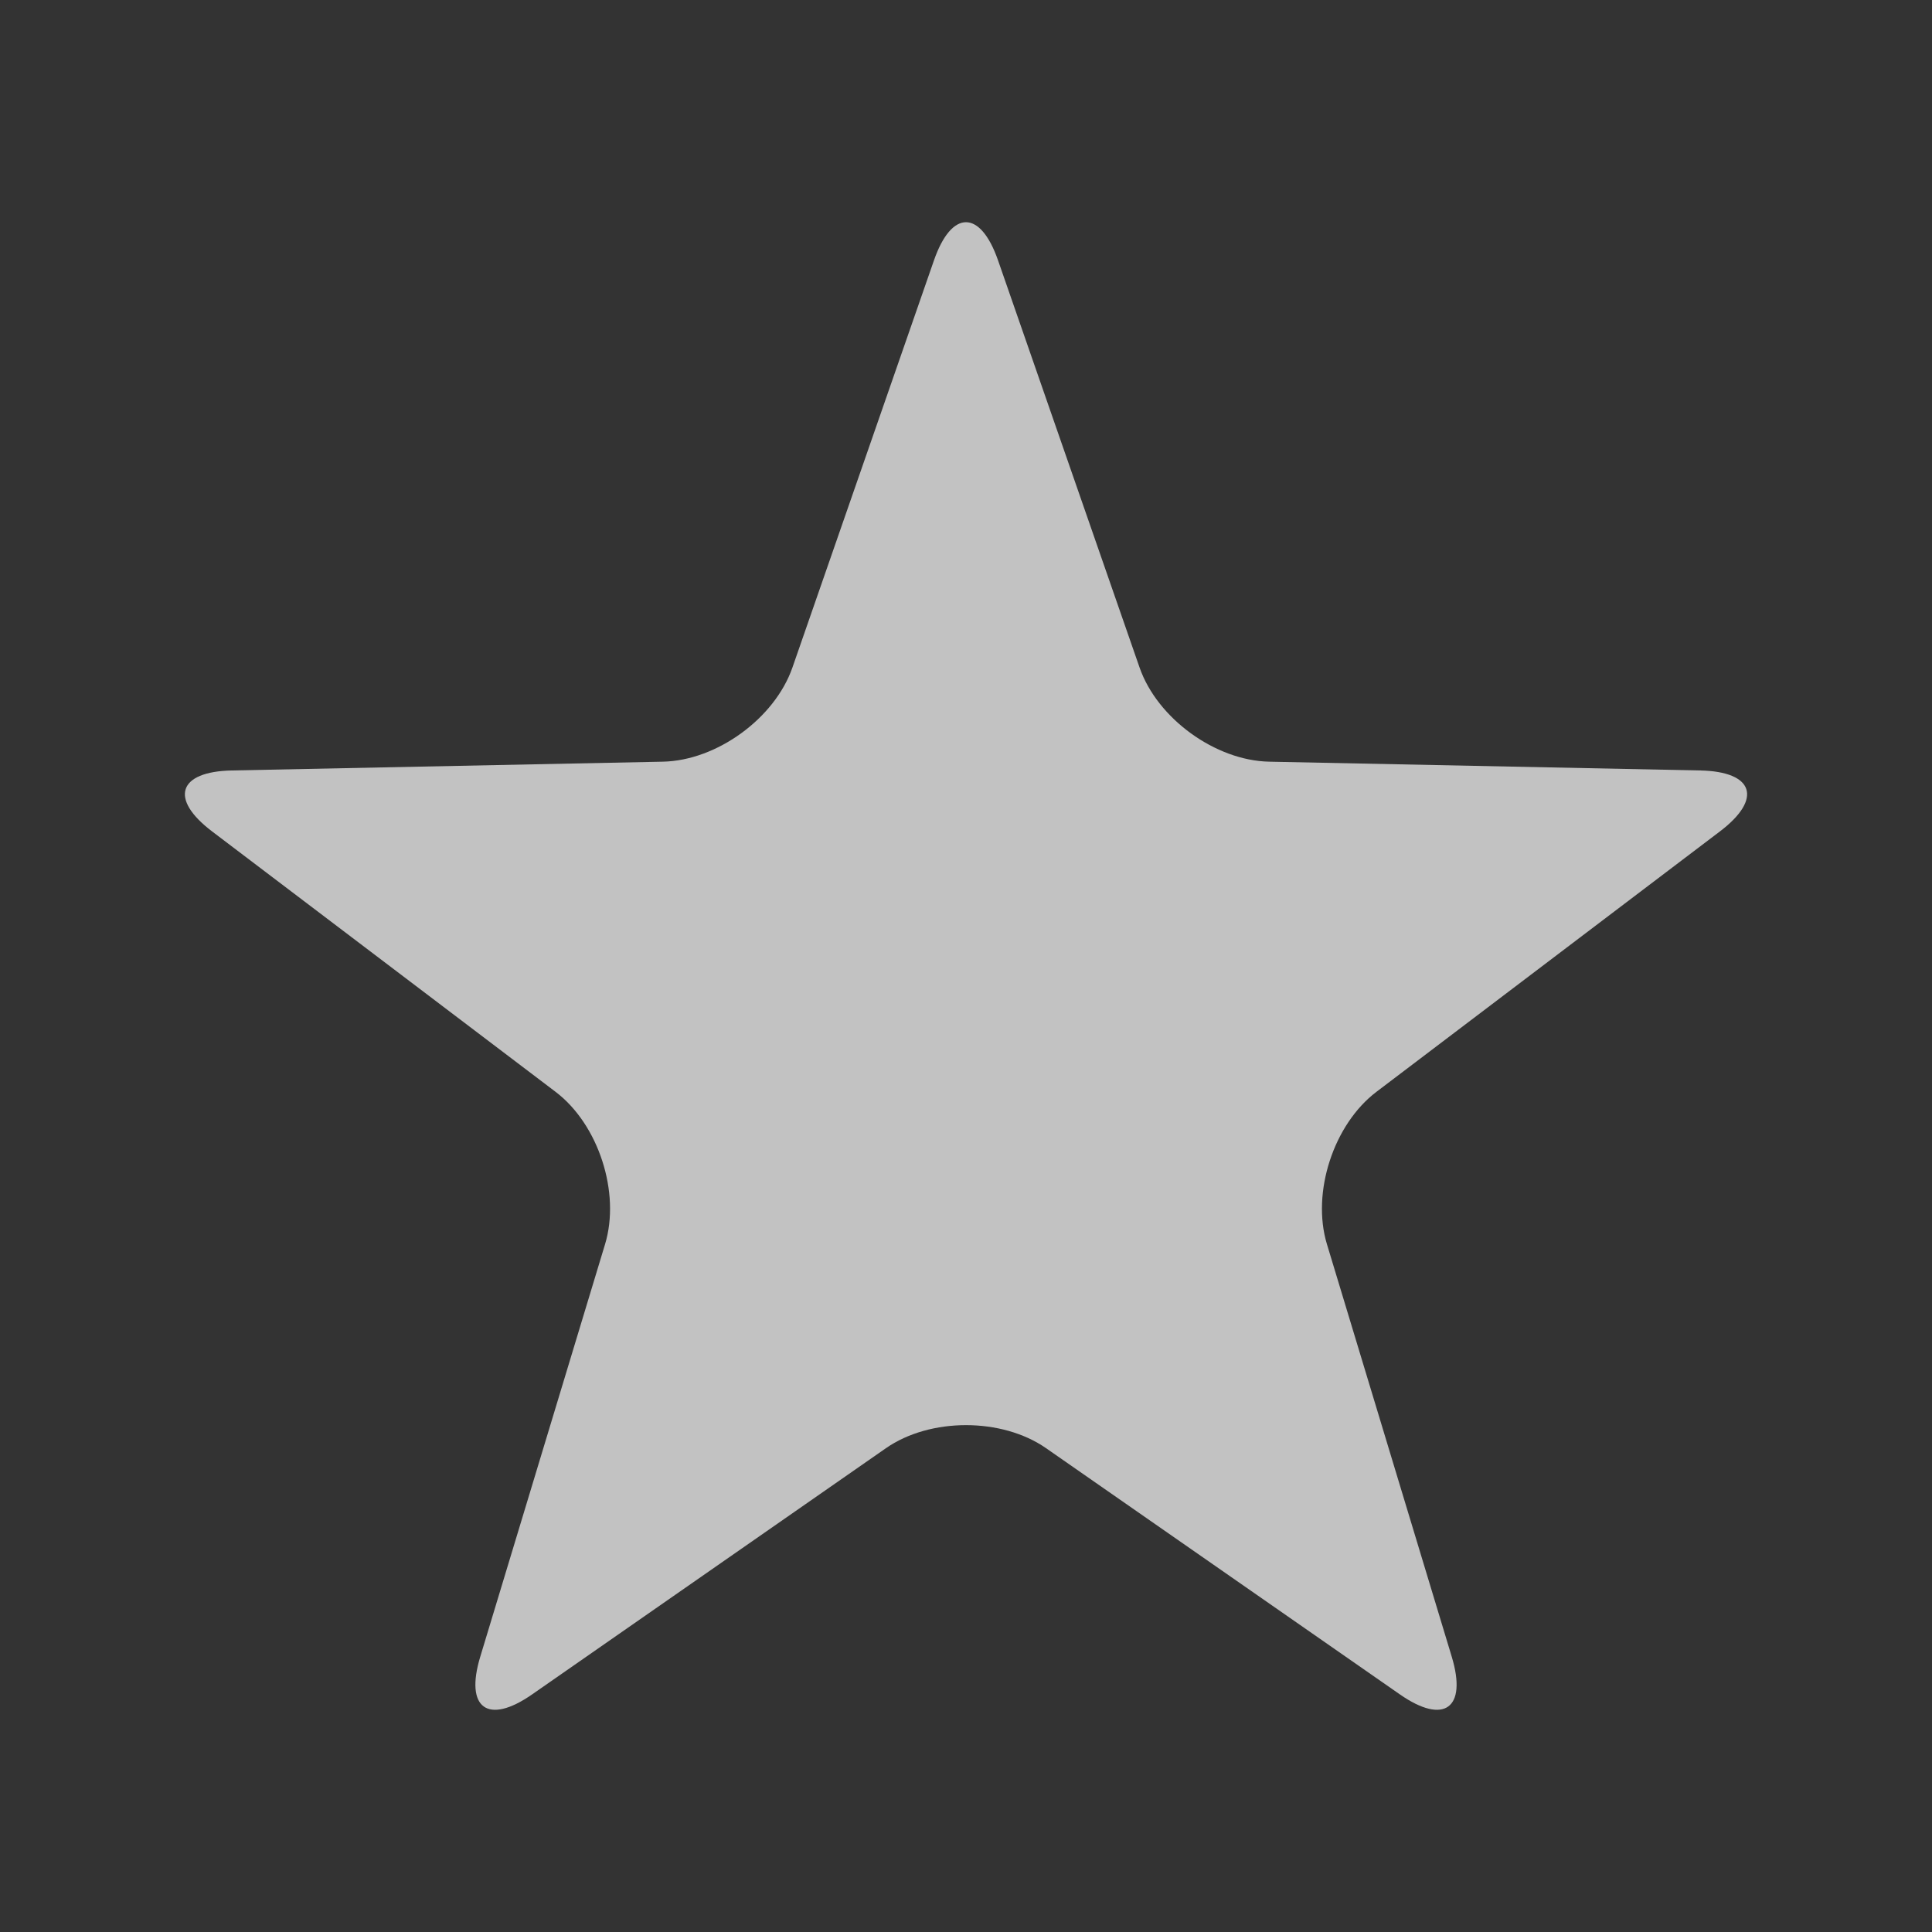 <?xml version="1.0" encoding="UTF-8" standalone="no"?><!-- Generator: Gravit.io --><svg xmlns="http://www.w3.org/2000/svg" xmlns:xlink="http://www.w3.org/1999/xlink" style="isolation:isolate" viewBox="0 0 500 500" width="500pt" height="500pt"><rect x="0" y="0" width="500" height="500" fill="#333333" stroke="none"/><defs><clipPath id="_clipPath_BVHfMdzoevGQ7fAKhQ0YhSFOM4UBI3nD"><rect width="500" height="500"/></clipPath></defs><g clip-path="url(#_clipPath_BVHfMdzoevGQ7fAKhQ0YhSFOM4UBI3nD)"><rect width="500" height="500" style="fill:rgb(0,0,0)" fill-opacity="0"/><path d=" M 362.299 438.517 L 270.727 374.795 C 259.287 366.835 240.713 366.835 229.273 374.795 L 137.701 438.517 C 126.261 446.477 120.251 442.11 124.286 428.771 L 156.592 321.989 C 160.627 308.65 154.888 290.984 143.782 282.565 L 54.881 215.165 C 43.776 206.745 46.072 199.679 60.005 199.395 L 171.544 197.122 C 185.477 196.838 200.505 185.92 205.08 172.757 L 241.709 67.38 C 246.285 54.216 253.715 54.216 258.291 67.38 L 294.92 172.757 C 299.495 185.92 314.523 196.838 328.456 197.122 L 439.995 199.395 C 453.928 199.679 456.224 206.745 445.119 215.165 L 356.218 282.565 C 345.112 290.984 339.373 308.65 343.408 321.989 L 375.714 428.771 C 379.749 442.11 373.739 446.477 362.299 438.517 Z " fill="rgb(255,255,255)" fill-opacity="0.7"/></g></svg>